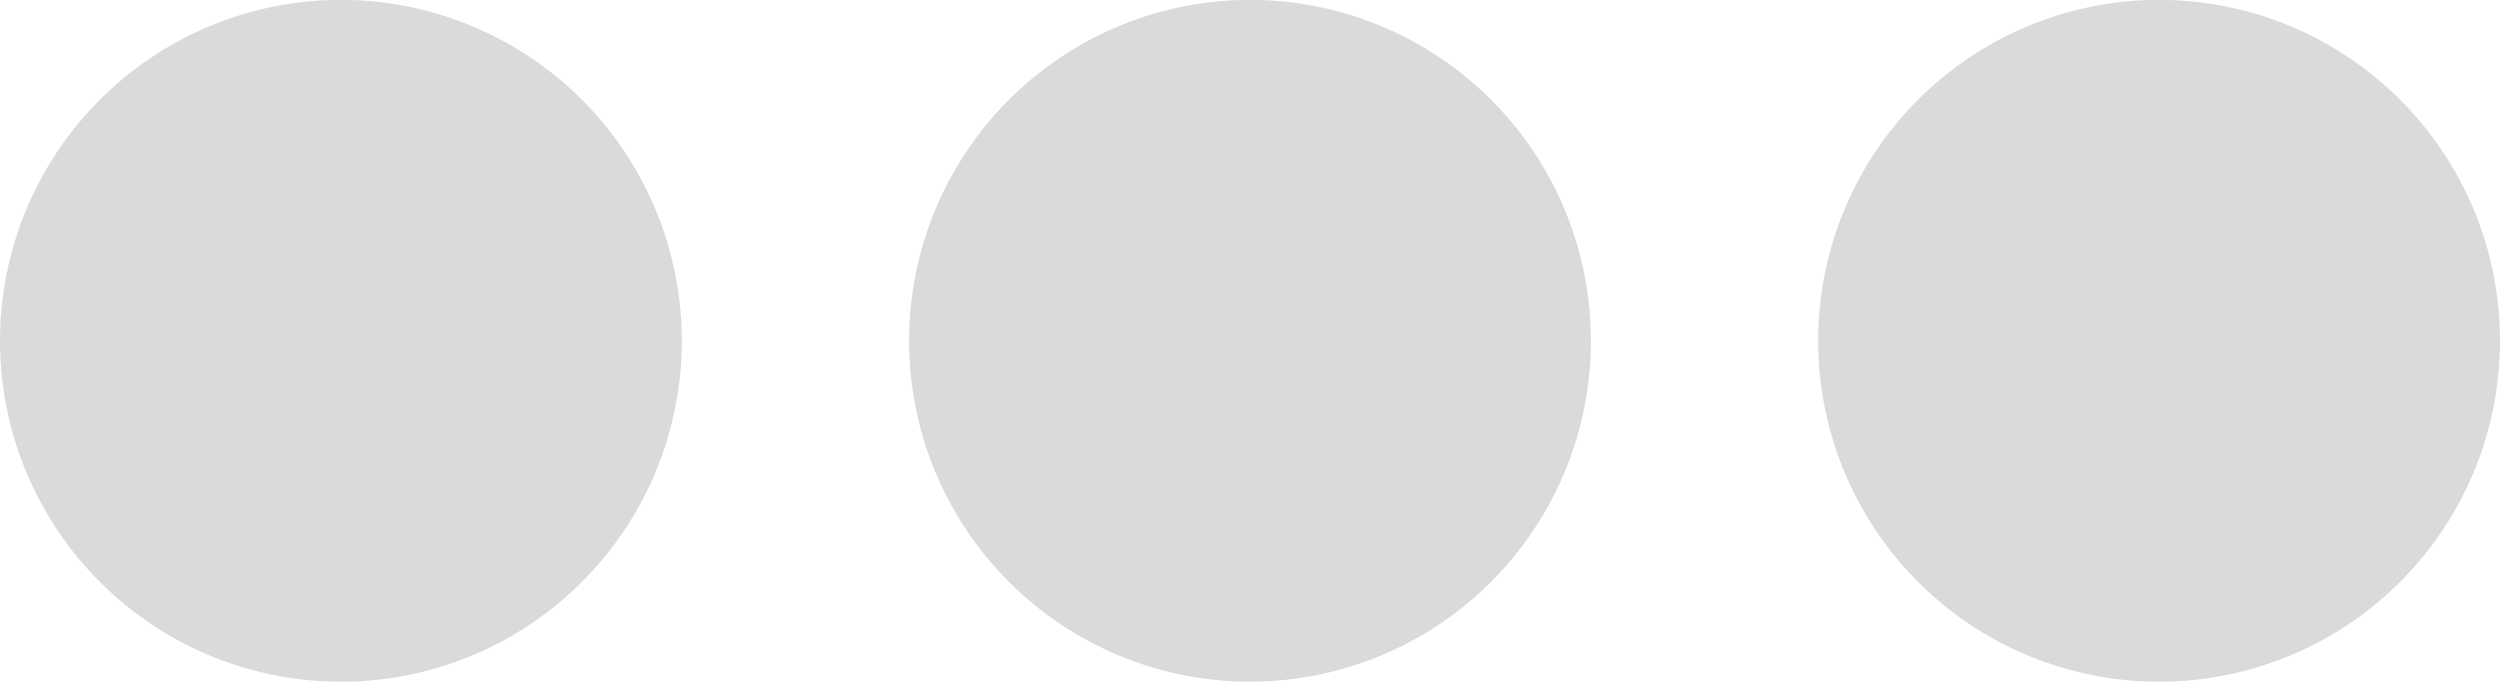<svg xmlns="http://www.w3.org/2000/svg" width="22" height="6.001" viewBox="0 0 22 6.001">
  <path id="Union_220" data-name="Union 220" d="M19658,16135a3,3,0,1,1,3,3A3,3,0,0,1,19658,16135Zm-8,0a3,3,0,1,1,3,3A3,3,0,0,1,19650,16135Zm-8,0a3,3,0,1,1,3,3A3,3,0,0,1,19642,16135Z" transform="translate(-19642 -16132.001)" fill="#dadada"/>
</svg>
